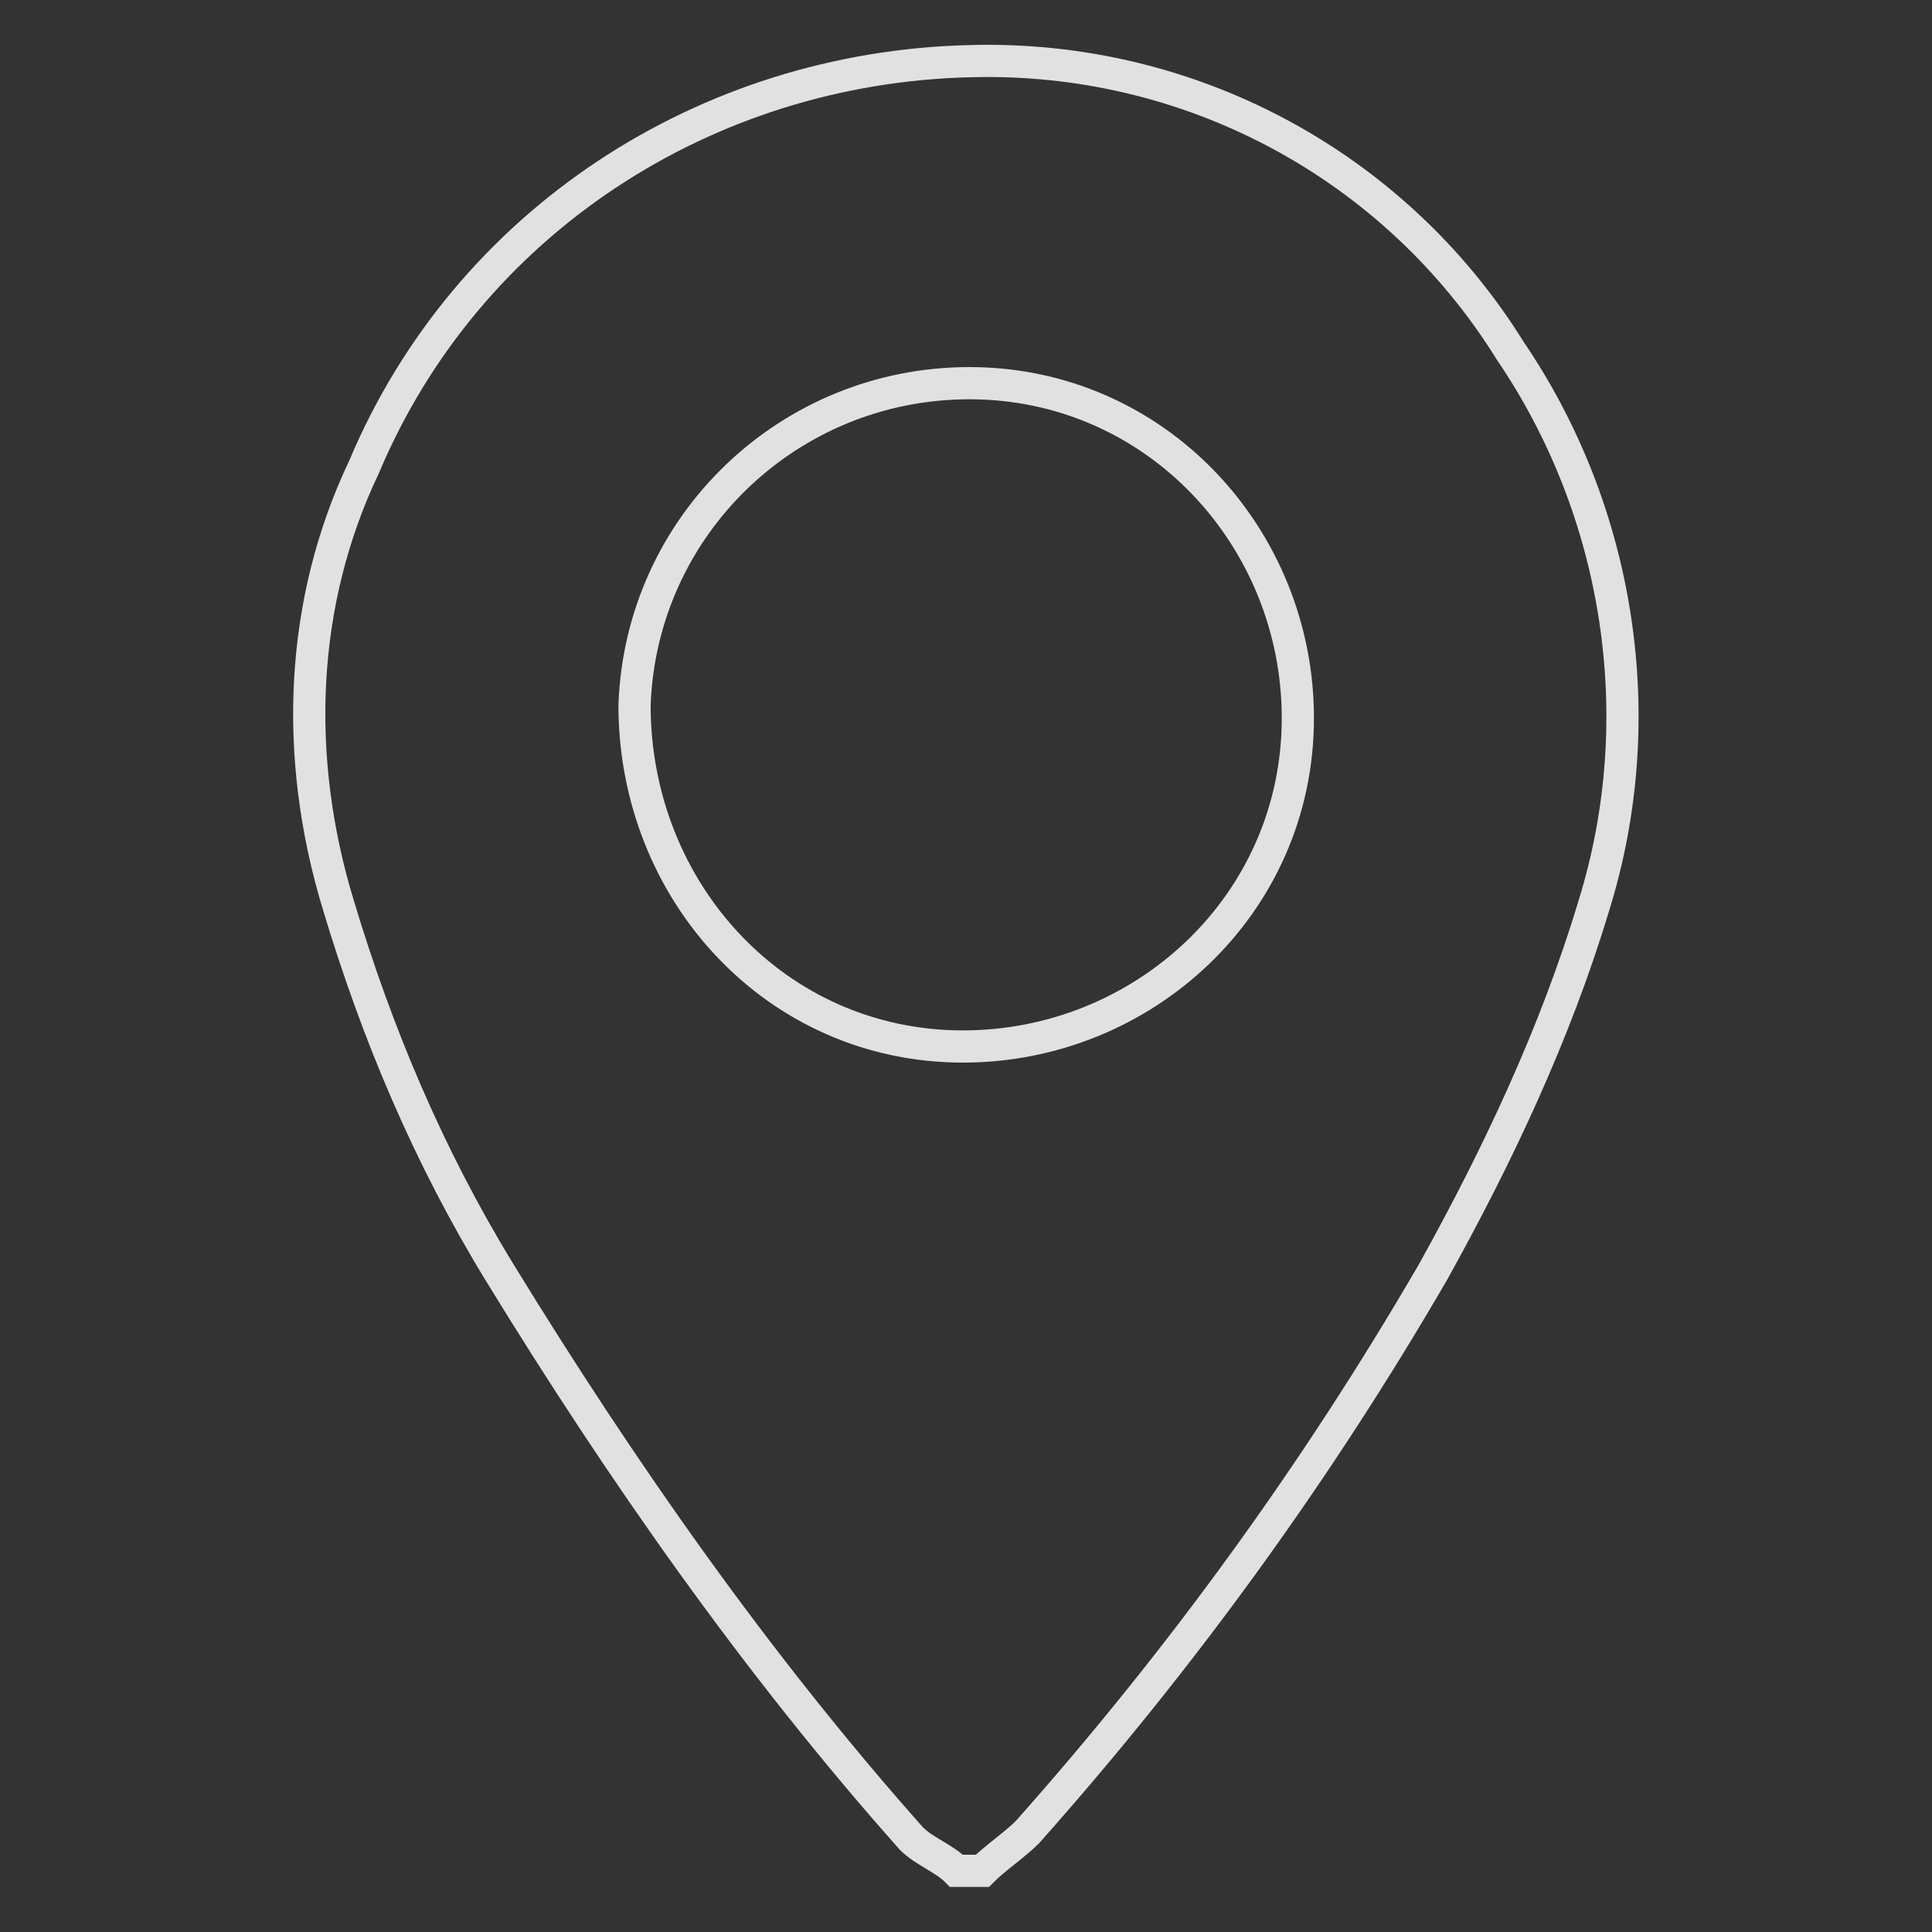 <?xml version="1.0" encoding="utf-8"?>
<!-- Generator: Adobe Illustrator 23.0.1, SVG Export Plug-In . SVG Version: 6.00 Build 0)  -->
<svg version="1.1" id="Layer_1" xmlns="http://www.w3.org/2000/svg" xmlns:xlink="http://www.w3.org/1999/xlink" x="0px" y="0px"
	 viewBox="0 0 30 30" style="enable-background:new 0 0 30 30;" xml:space="preserve">
<rect x="0" y="0" width="30" height="30" fill="#333333" stroke="none"/>
<style type="text/css">
	.st0{opacity:0.849;}
	.st1{fill:none;stroke:#FFFFFF;stroke-width:0.5;stroke-miterlimit:10;}
</style>
<g id="IC_mapa" transform="translate(-330.25 -57.444)">
	<g id="Group_99" transform="translate(329.503 56.694)" class="st0">
		<path id="Path_84" class="st1" d="M15.8,1.7c3.4-0.1,6.6,1.6,8.4,4.5c1.7,2.5,2.2,5.7,1.3,8.6c-0.6,2-1.5,3.9-2.5,5.7
			c-1.8,3.1-3.9,6-6.3,8.7c-0.2,0.2-0.5,0.4-0.7,0.6h-0.4c-0.2-0.2-0.5-0.3-0.7-0.5c-2.4-2.7-4.5-5.7-6.4-8.8
			c-1.1-1.8-1.9-3.7-2.5-5.7c-0.7-2.3-0.6-4.7,0.4-6.8C8,4.2,11.7,1.8,15.8,1.7z M15.7,17c2.8,0,5.2-2.2,5.2-5.1
			c0-2.8-2.2-5.2-5.1-5.2c-2.8,0-5.1,2.2-5.2,5C10.6,14.6,12.8,17,15.7,17C15.7,17,15.7,17,15.7,17z"/>
	</g>
</g>
</svg>
